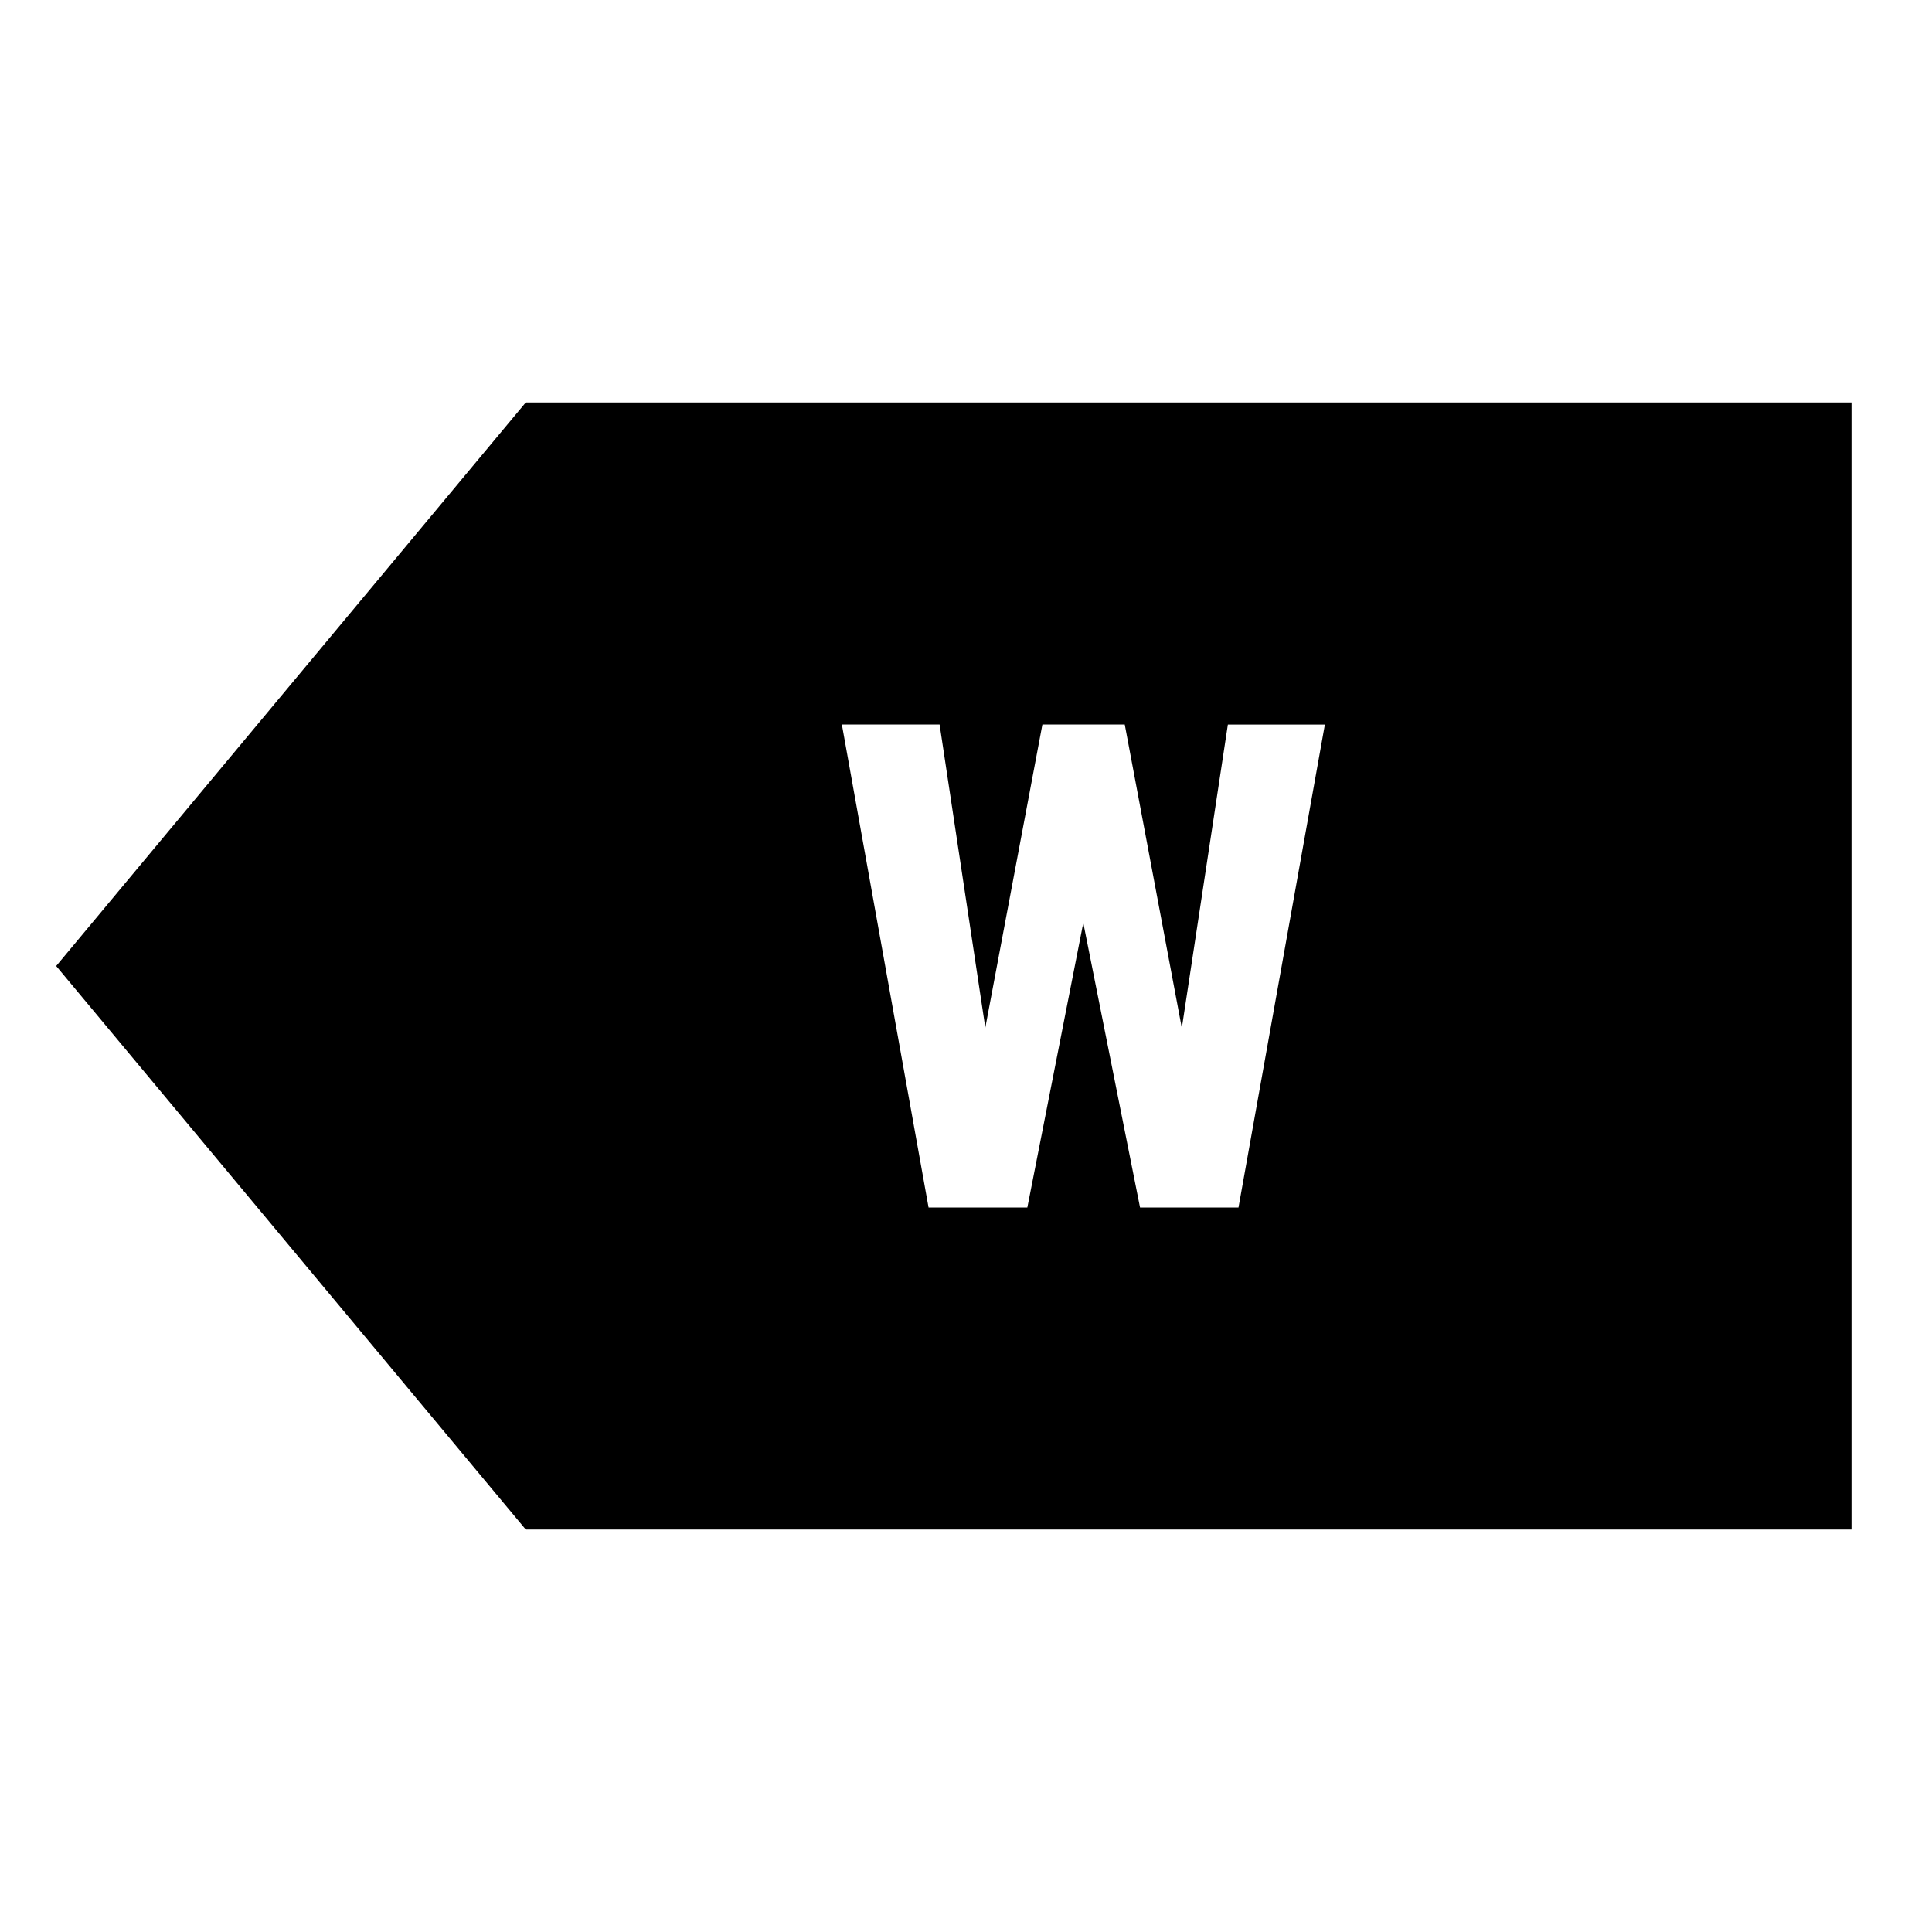 <?xml version="1.0"?>
<svg xmlns="http://www.w3.org/2000/svg" viewBox="0 0 24 24">
    <path d="M6.531,5l-5.833,7l5.833,7H23V5H6.531z M15.385,15h-1.223l-0.705-3.536L12.762,15h-1.227l-1.077-6h1.214l0.568,3.766 L12.949,9h1.023l0.709,3.771l0.572-3.77h1.205L15.385,15z"/>
</svg>
